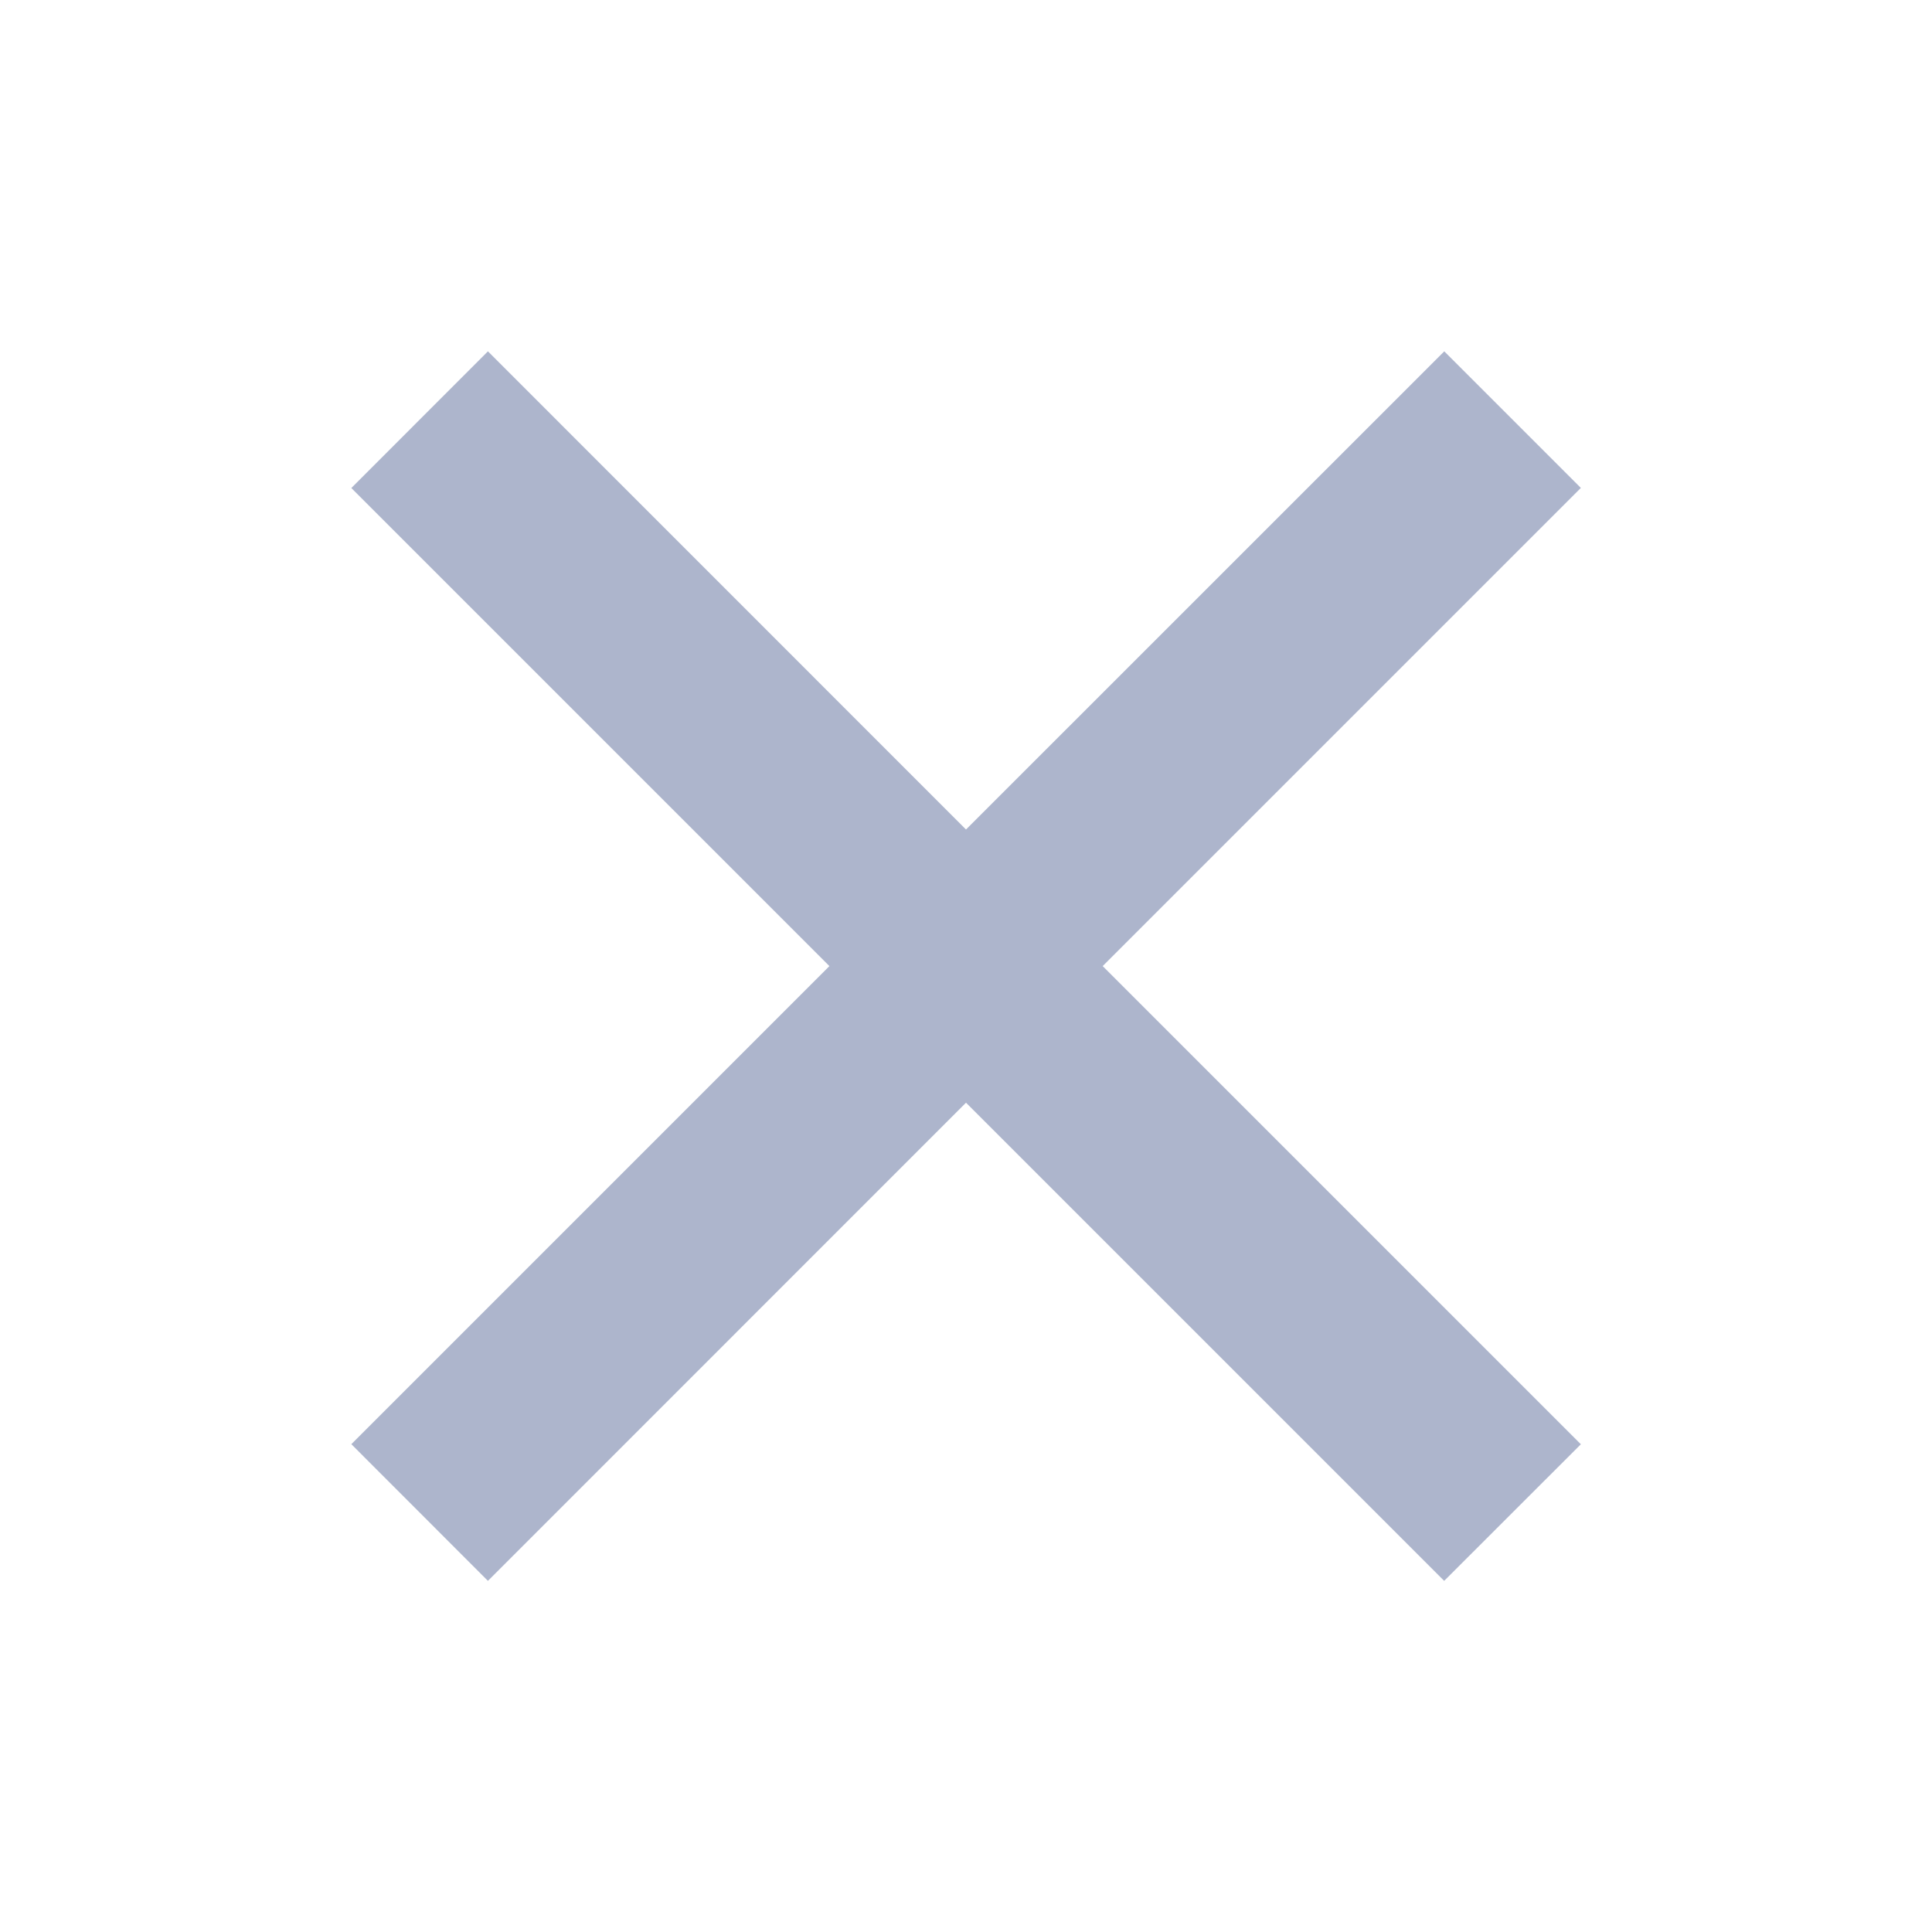 <svg width="20" height="20" viewBox="0 0 20 20" fill="none" xmlns="http://www.w3.org/2000/svg">
<path d="M16.365 5.051L14.951 3.637L10 8.587L5.051 3.637L3.637 5.052L8.586 10.001L3.637 14.95L5.051 16.365L10 11.415L14.95 16.365L16.365 14.951L11.415 10.001L16.365 5.051Z" fill="#ADB5CC"/>
</svg>
